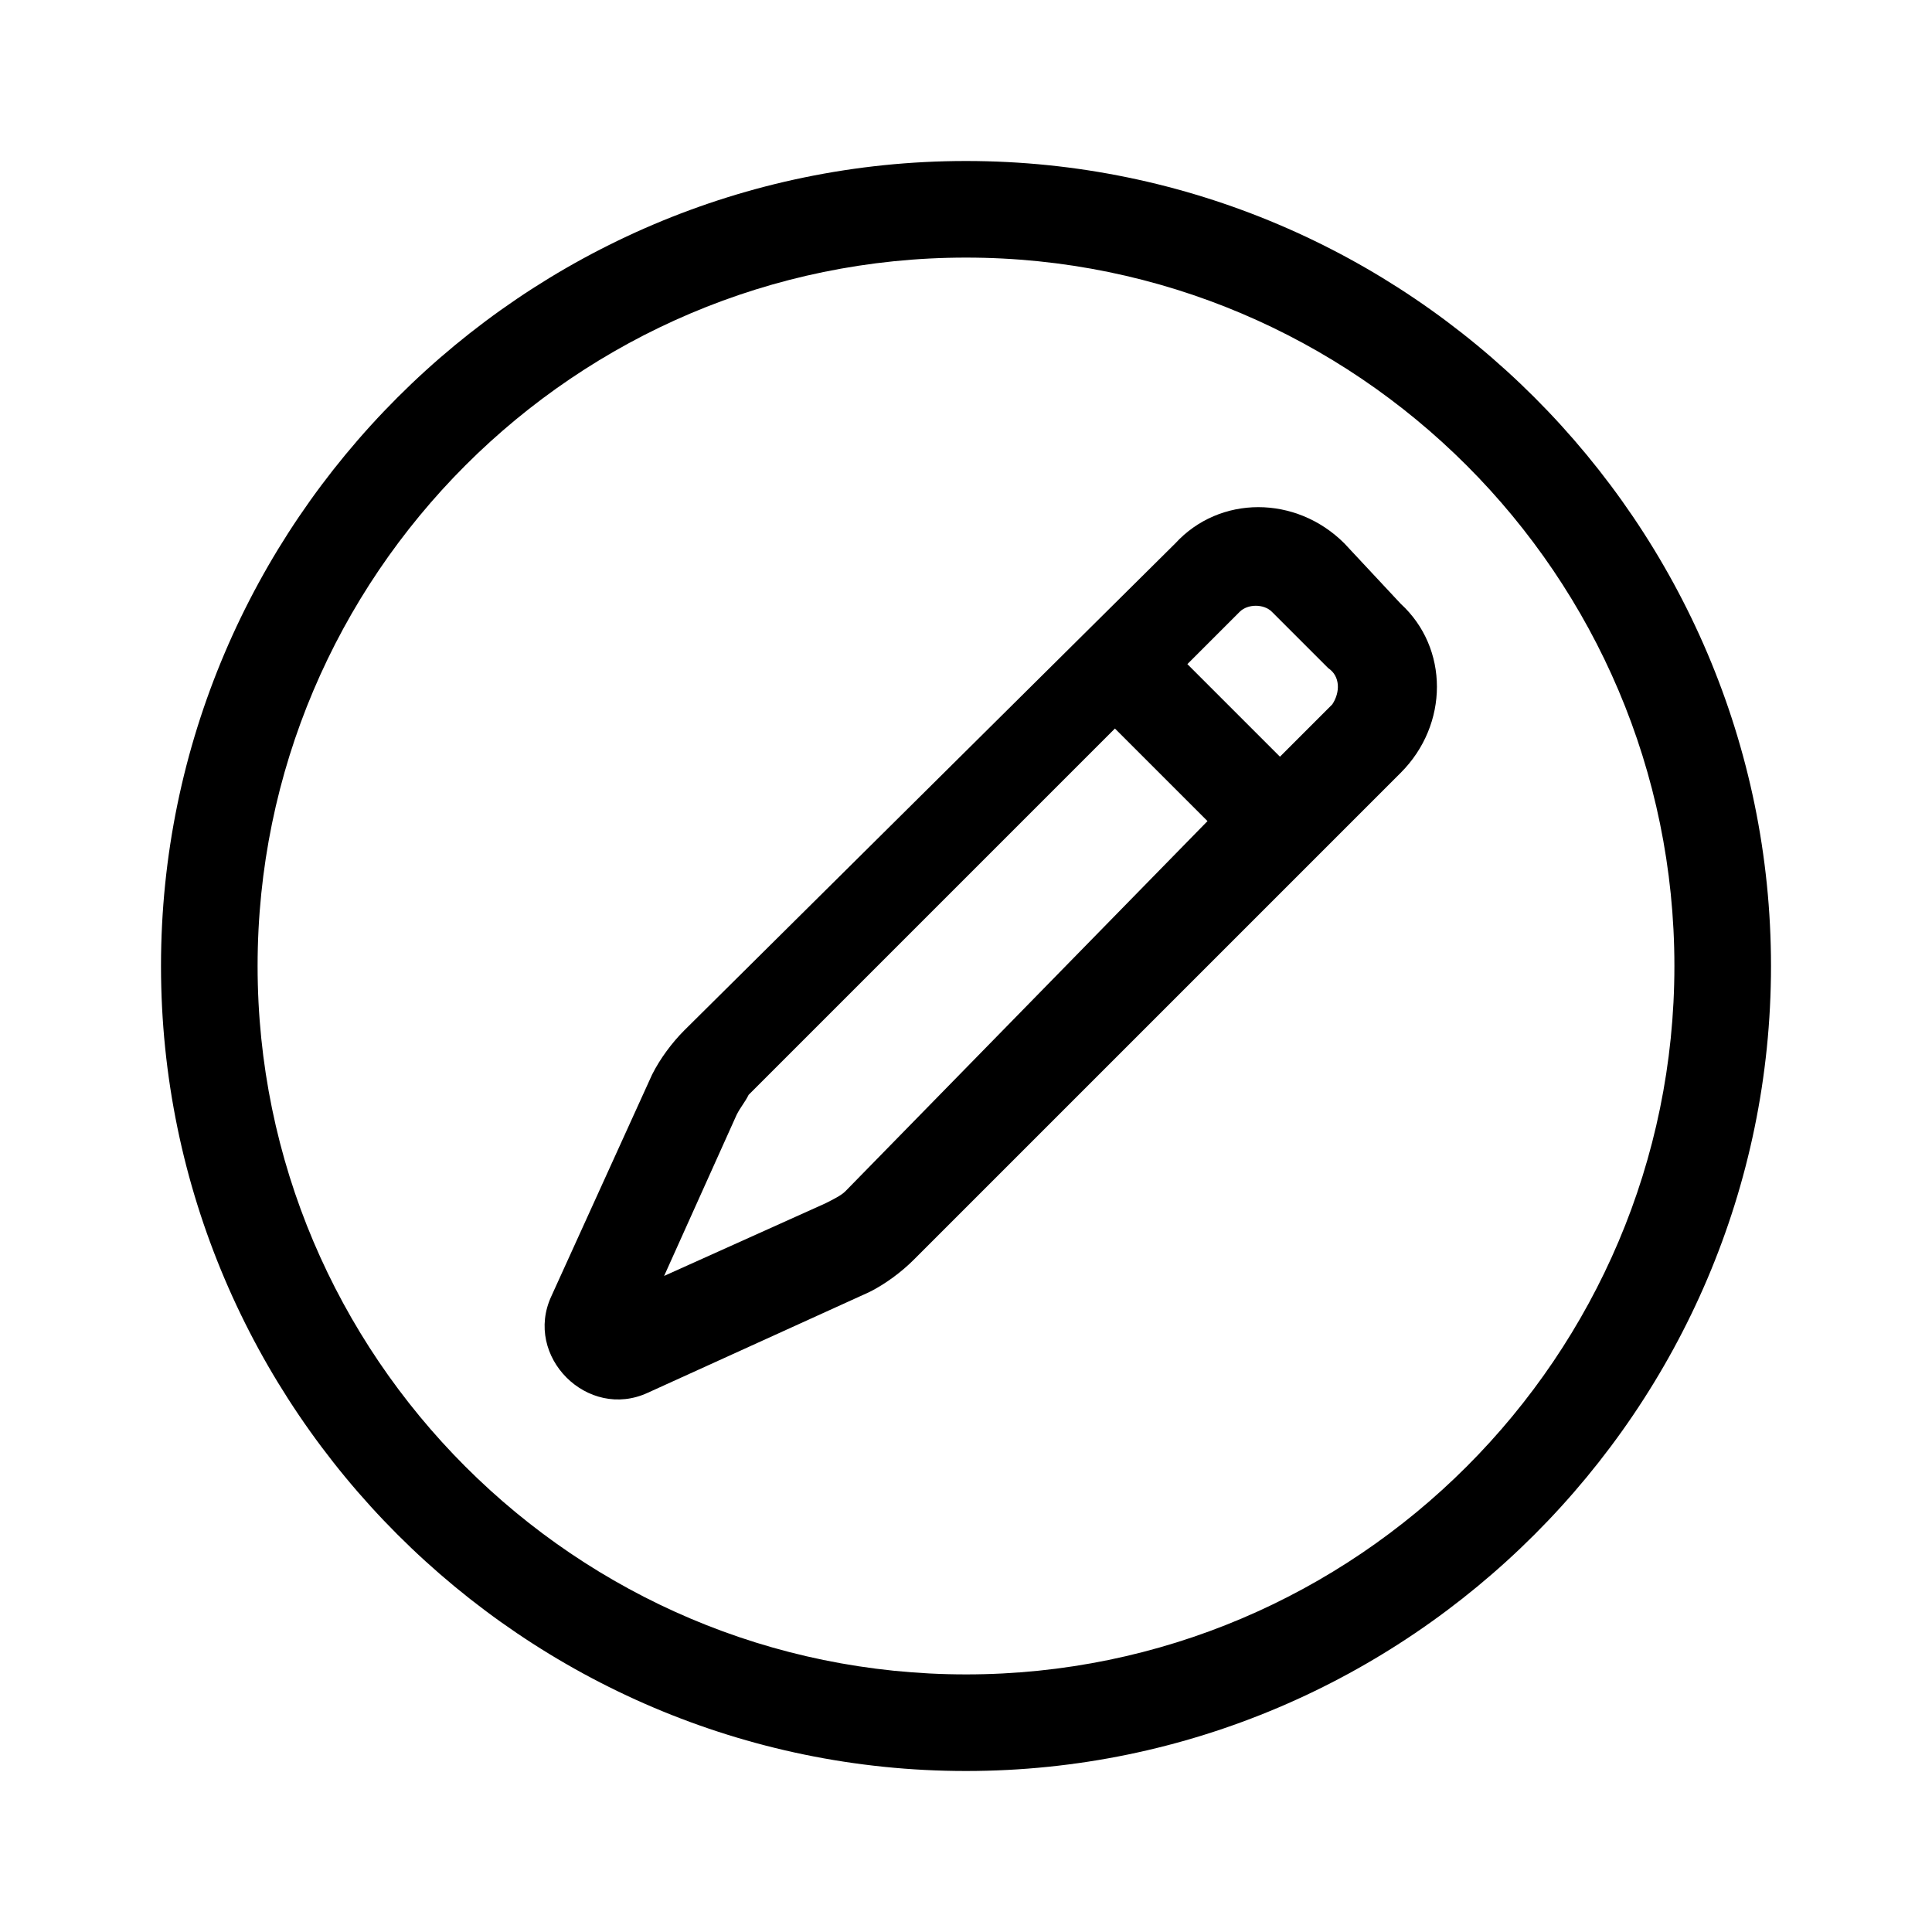 <?xml version="1.0" standalone="no"?><!DOCTYPE svg PUBLIC "-//W3C//DTD SVG 1.1//EN" "http://www.w3.org/Graphics/SVG/1.1/DTD/svg11.dtd"><svg t="1619413912836" class="icon" viewBox="0 0 1024 1024" version="1.1" xmlns="http://www.w3.org/2000/svg" p-id="2904" xmlns:xlink="http://www.w3.org/1999/xlink" width="16" height="16"><path d="M712.533 288c-25.6-25.6-66.133-25.6-89.6 0L362.667 546.133c-6.4 6.4-12.8 14.933-17.067 23.467l-53.333 117.333c-14.933 32 19.2 66.133 51.2 51.2l117.333-53.333c8.533-4.267 17.067-10.667 23.467-17.067l258.133-258.133c25.6-25.6 25.6-66.133 0-89.6l-29.867-32zM448 631.467c-2.133 2.133-6.4 4.267-10.667 6.4l-85.333 38.4 38.4-85.333c2.133-4.267 4.267-6.4 6.4-10.667l194.133-194.133 49.067 49.067-192 196.267z m258.133-258.133l-27.733 27.733-49.067-49.067 27.733-27.733c4.267-4.267 12.8-4.267 17.067 0l29.867 29.867c6.4 4.267 6.4 12.8 2.133 19.2z"></path><path d="M512 85.333C277.333 85.333 85.333 277.333 85.333 512s192 426.667 426.667 426.667 426.667-192 426.667-426.667S746.667 85.333 512 85.333z m0 802.133c-206.933 0-375.467-168.533-375.467-375.467S305.067 136.533 512 136.533 887.467 305.067 887.467 512 718.933 887.467 512 887.467z"></path></svg>